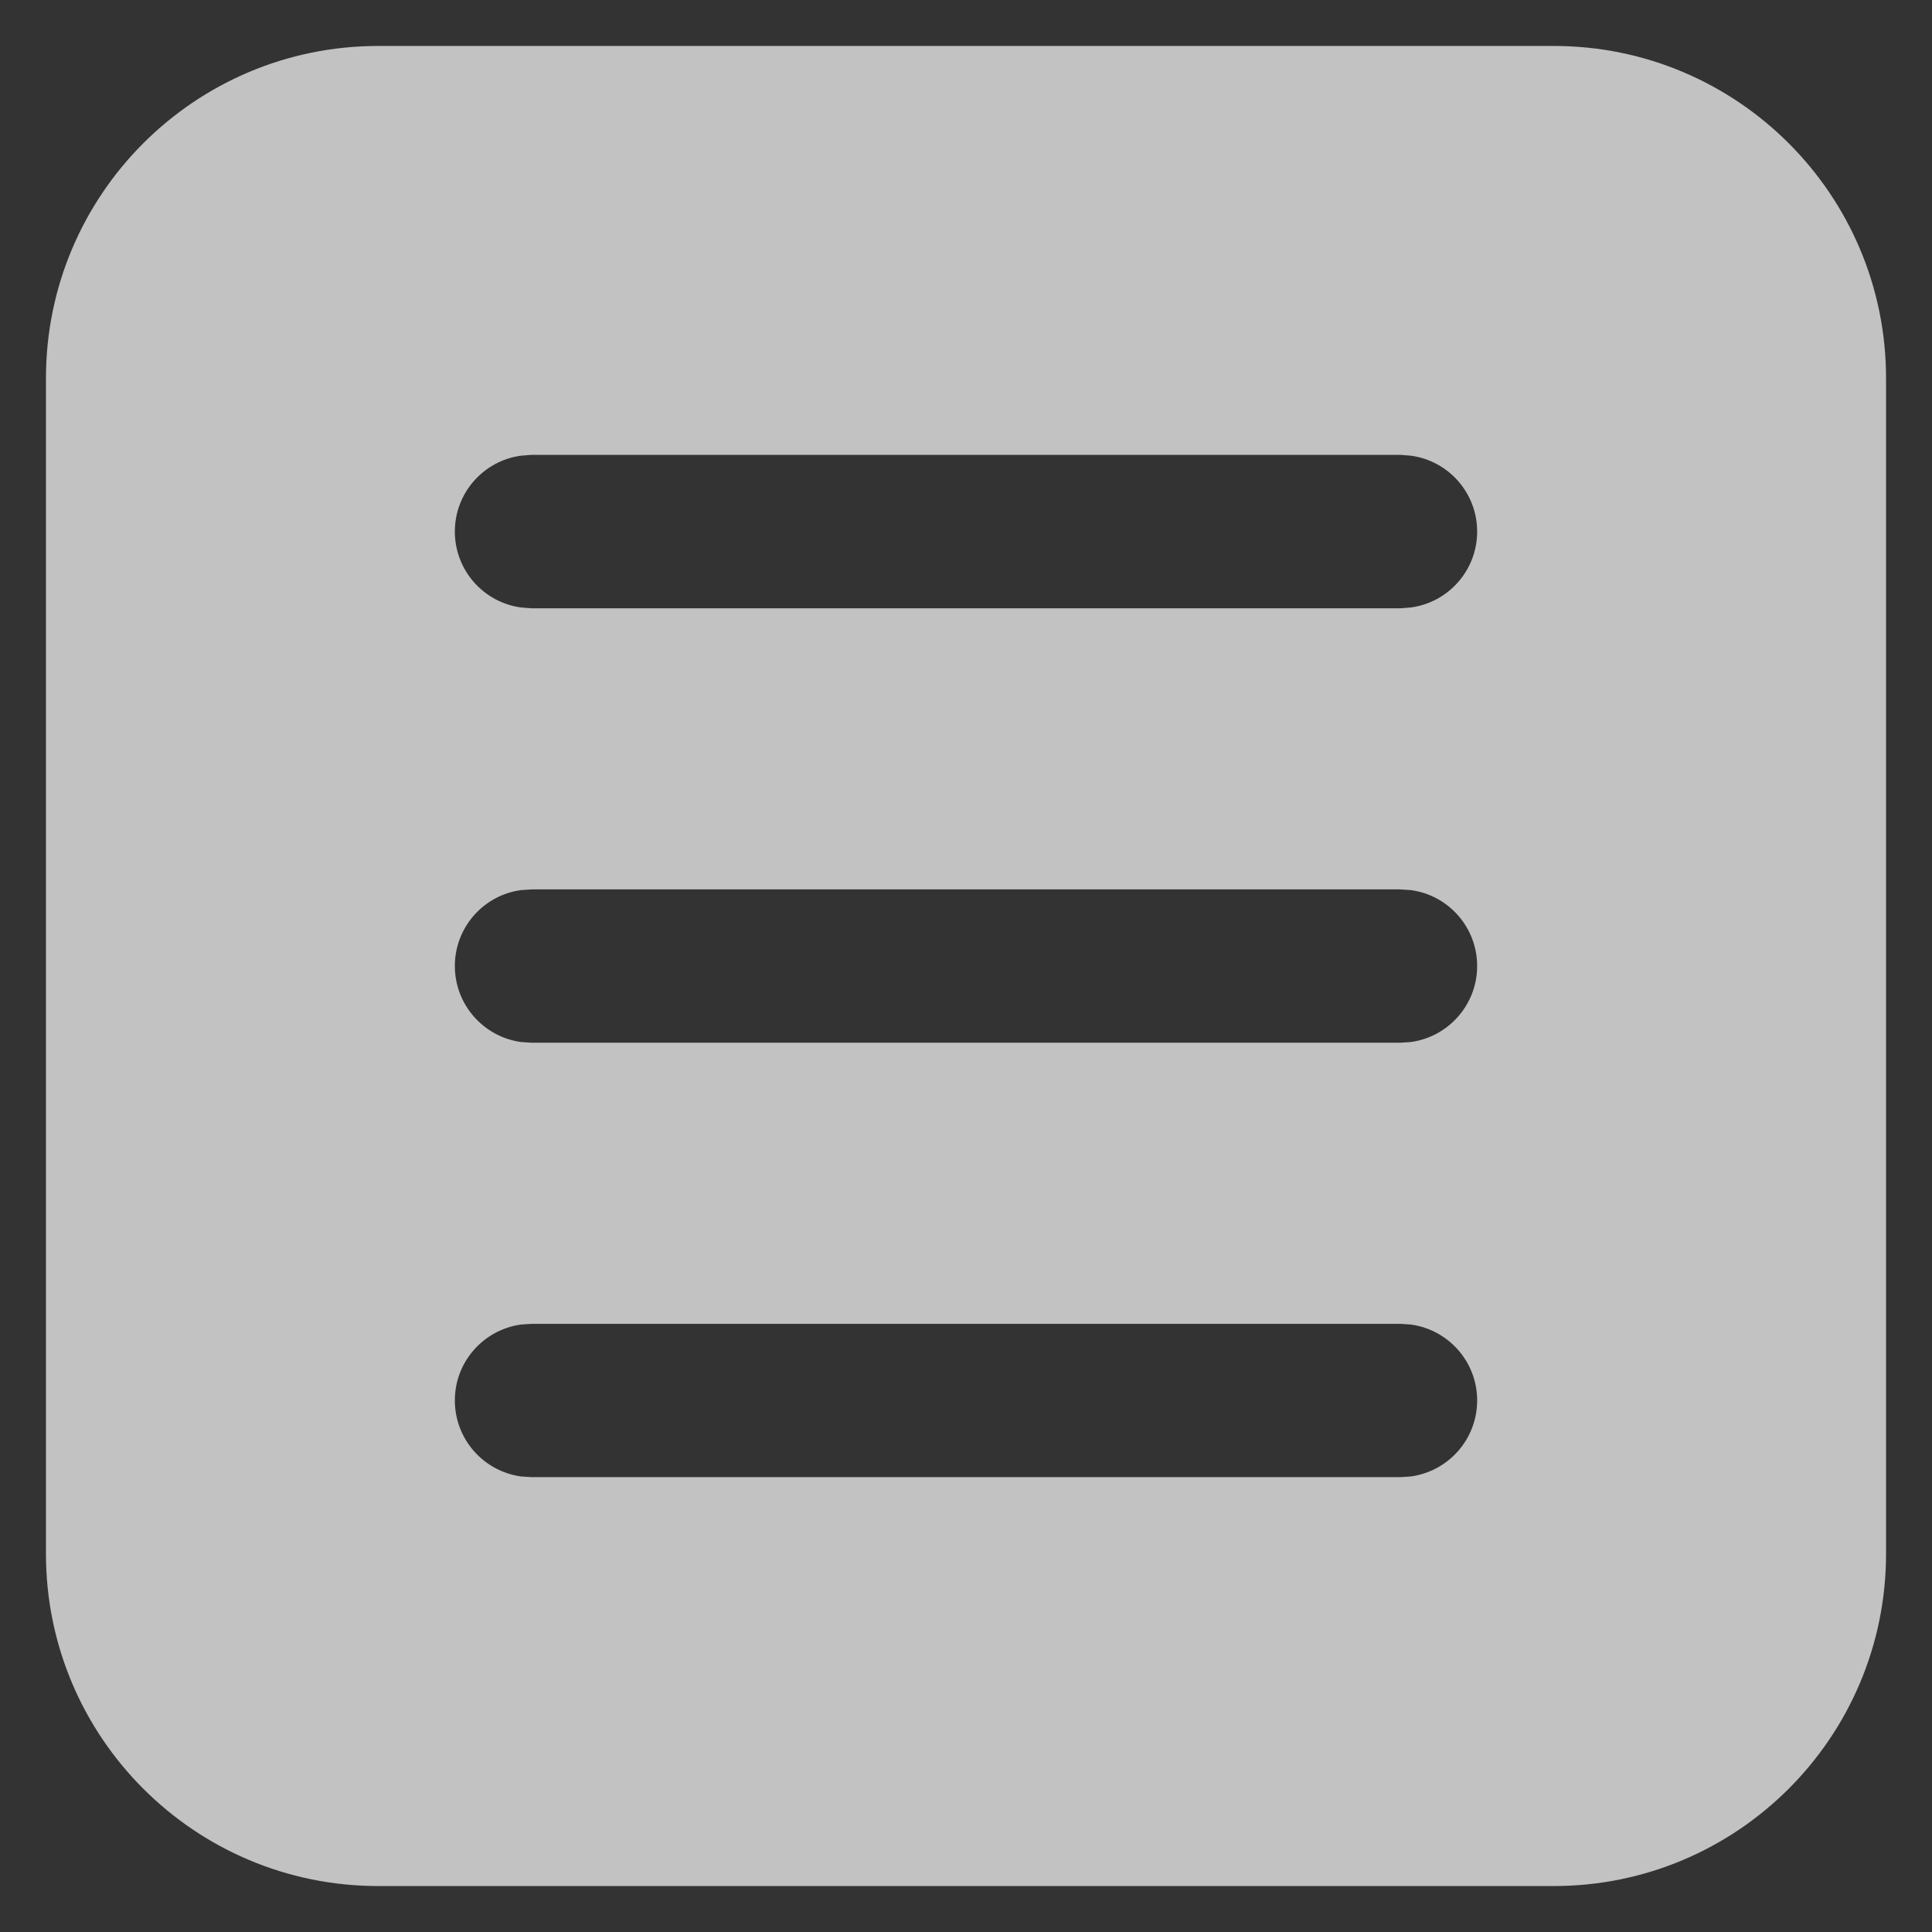 <svg width="14" height="14" viewBox="0 0 14 14" fill="none" xmlns="http://www.w3.org/2000/svg">
  <rect x="0" y="0" width="14" height="14" fill="#333333" stroke="none"/>
  <path d="M13.667 11.259C13.667 12.589 12.589 13.667 11.259 13.667H2.741C1.411 13.667 0.333 12.589 0.333 11.259V2.741C0.333 1.411 1.411 0.333 2.741 0.333H11.259C12.589 0.333 13.667 1.411 13.667 2.741V11.259ZM10.704 3.852C10.704 3.571 10.495 3.338 10.223 3.302L10.148 3.296H3.852L3.776 3.302C3.505 3.338 3.296 3.571 3.296 3.852C3.296 4.133 3.505 4.366 3.776 4.402L3.852 4.408H10.148L10.223 4.402C10.495 4.366 10.704 4.133 10.704 3.852ZM10.704 10.148C10.704 9.867 10.495 9.635 10.223 9.598L10.148 9.593H3.852L3.776 9.598C3.505 9.635 3.296 9.867 3.296 10.148C3.296 10.43 3.505 10.662 3.776 10.699L3.852 10.704H10.148L10.223 10.699C10.495 10.662 10.704 10.43 10.704 10.148ZM10.704 7C10.704 6.719 10.495 6.486 10.223 6.45L10.148 6.445H3.852L3.776 6.45C3.505 6.486 3.296 6.719 3.296 7C3.296 7.281 3.505 7.514 3.776 7.551L3.852 7.556H10.148L10.223 7.551C10.495 7.514 10.704 7.281 10.704 7Z" fill="white" fill-opacity="0.7"/>
</svg>

